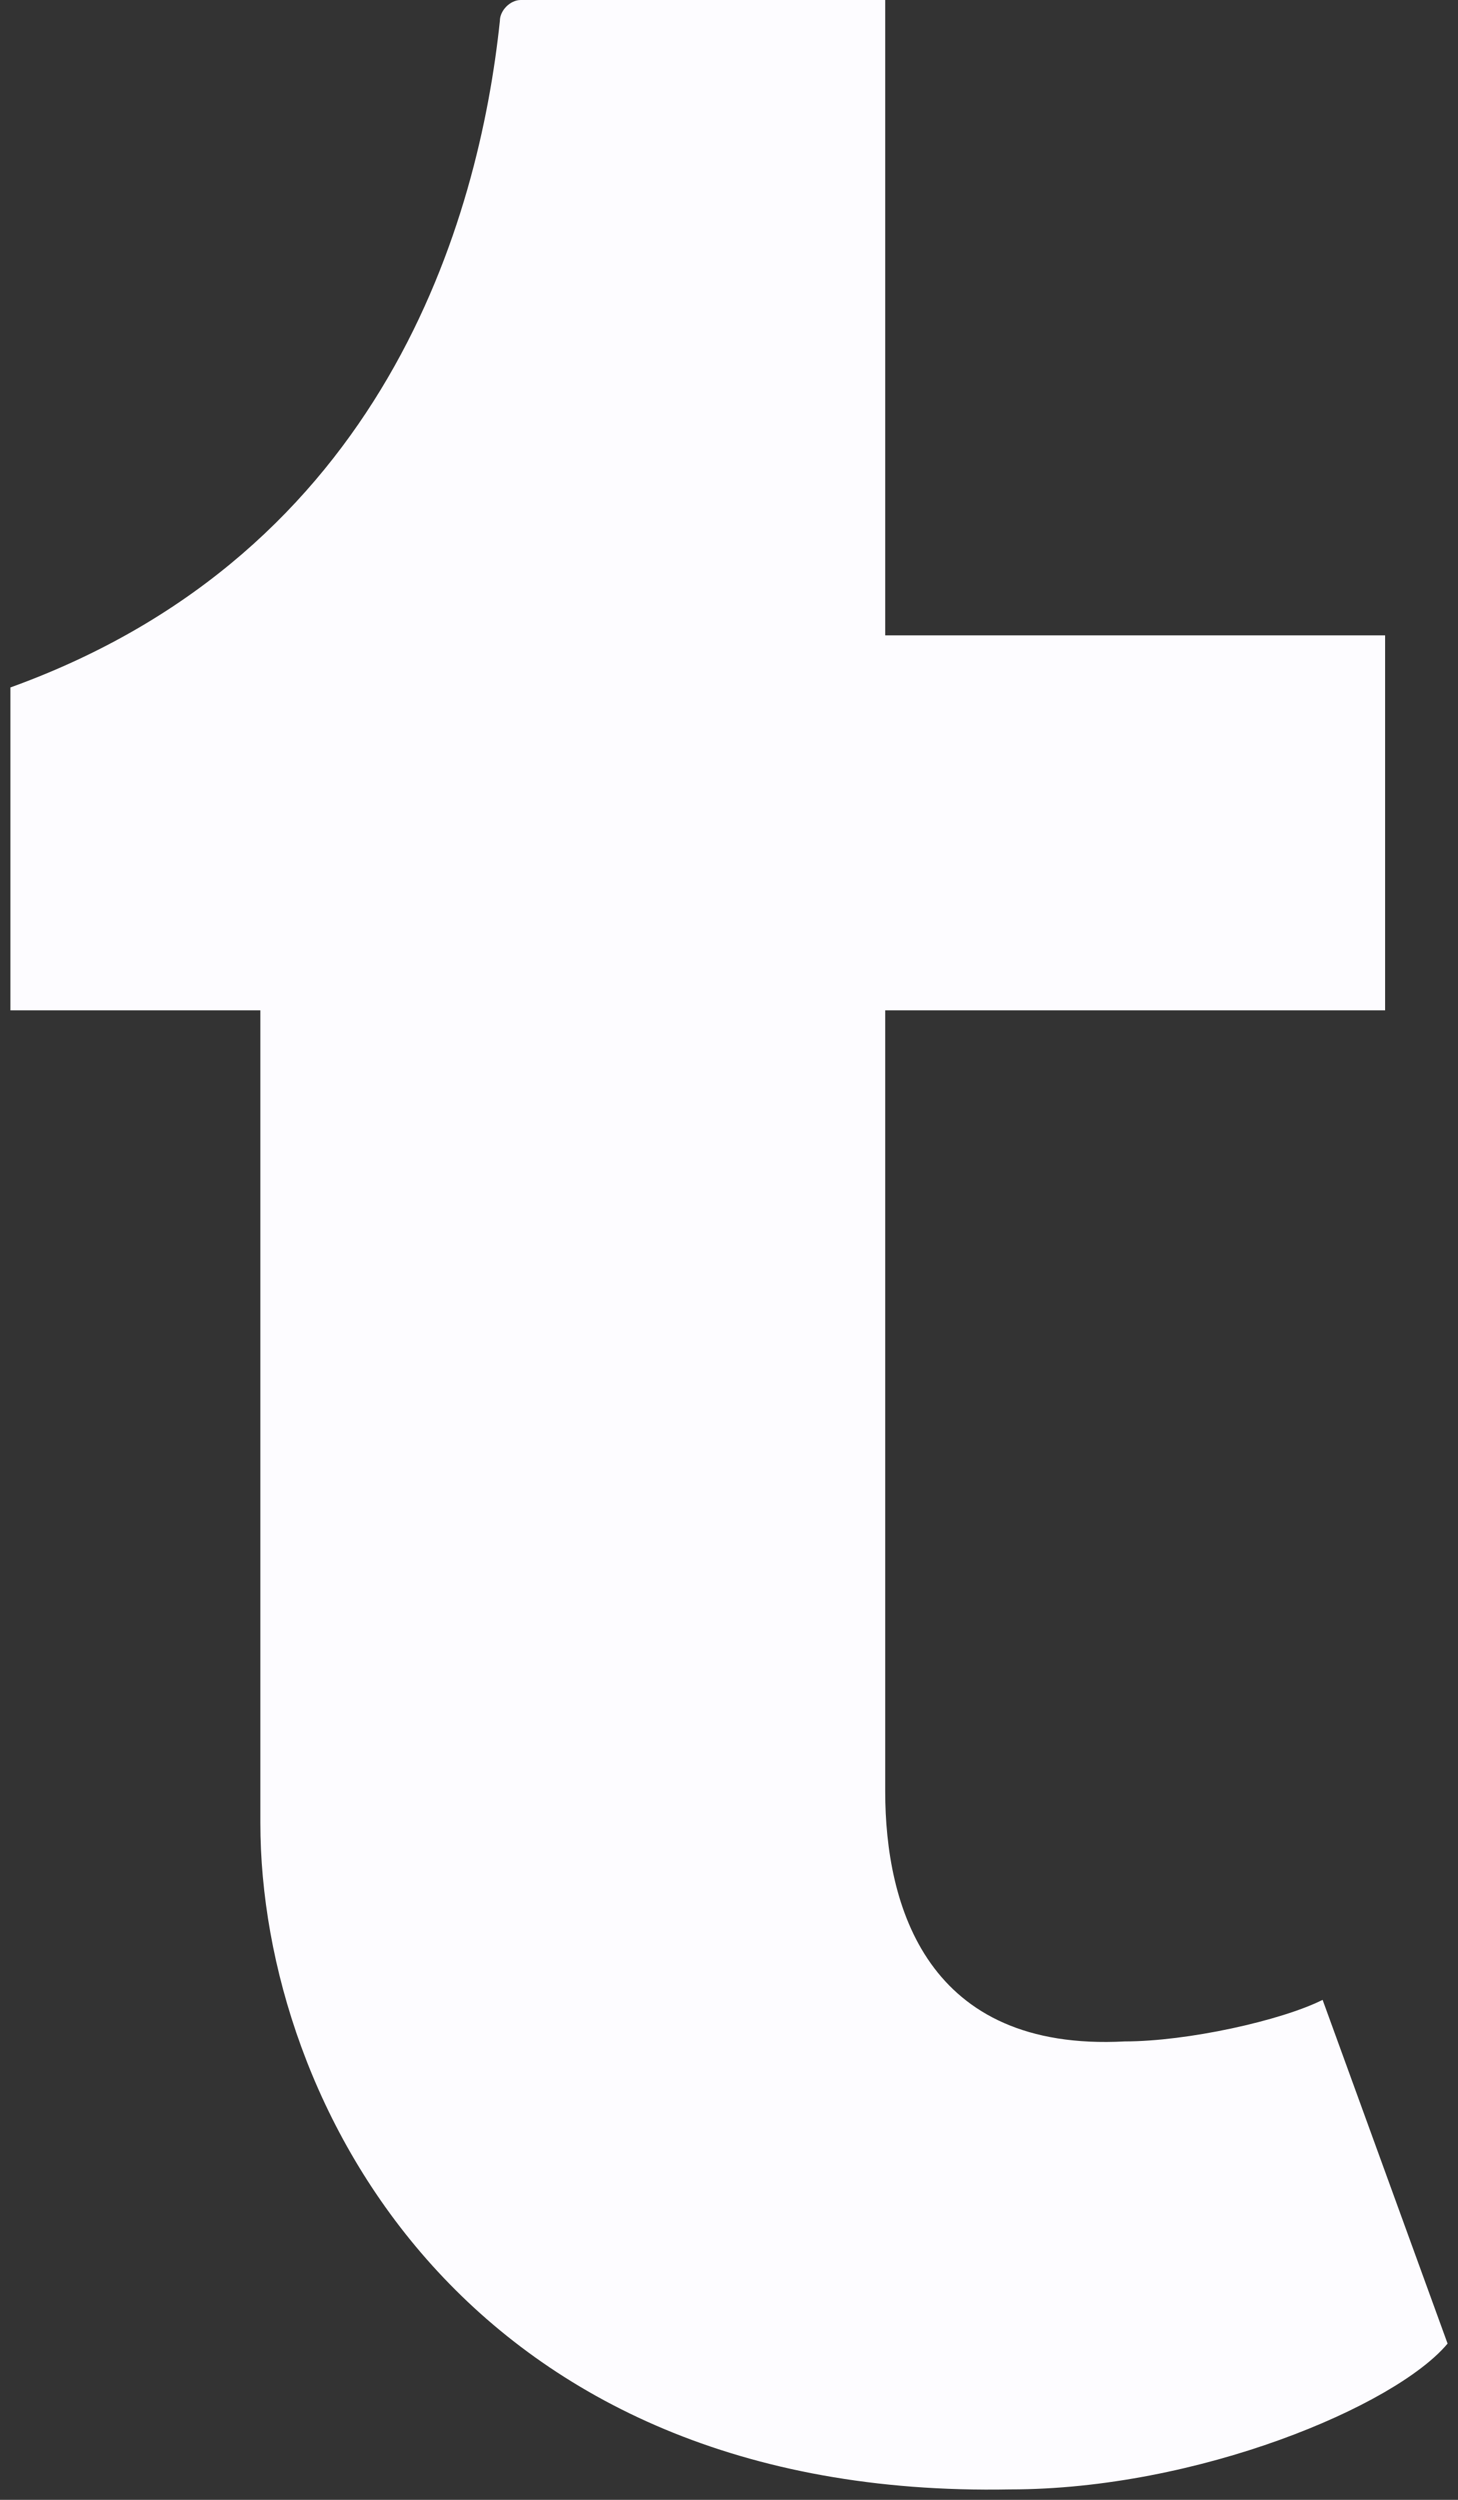 <?xml version="1.0" encoding="utf-8"?>
<!-- Generator: Adobe Illustrator 16.0.0, SVG Export Plug-In . SVG Version: 6.00 Build 0)  -->
<!DOCTYPE svg PUBLIC "-//W3C//DTD SVG 1.1//EN" "http://www.w3.org/Graphics/SVG/1.1/DTD/svg11.dtd">
<svg version="1.1" id="Layer_1" xmlns="http://www.w3.org/2000/svg" xmlns:xlink="http://www.w3.org/1999/xlink" x="0px" y="0px"
	 width="14px" height="24px" viewBox="0 0 14 24" enable-background="new 0 0 14 24" xml:space="preserve">
<rect x="0" y="0" width="14" height="24" fill="#333333" stroke="none"/>
<title>social-24px-glyph-1_logo-tumblr</title>
<desc>Created with Sketch.</desc>
<g id="Page-1">
	<g id="Profile-Copy-6" transform="translate(-1270, -2515)">
		<g id="Group-4" transform="translate(112, 2484)">
			<g id="Group-5">
				<g id="social-24px-glyph-1_logo-tumblr" transform="translate(1158, 31)">
					<path id="Shape" fill="#FDFCFF" d="M12.7,19.2c-0.4,0.2-1.3,0.399-1.9,0.399C8.9,19.7,8.5,18.3,8.5,17.2V9.7h4.8V6.1H8.5V0H5
						C4.9,0,4.8,0.1,4.8,0.2C4.6,2.1,3.7,5.3,0.1,6.6v3.1h2.4v7.8c0,2.7,2,6.5,7.2,6.4c1.8,0,3.7-0.801,4.2-1.4L12.7,19.2L12.7,19.2
						z"/>
				</g>
			</g>
		</g>
	</g>
</g>
</svg>
